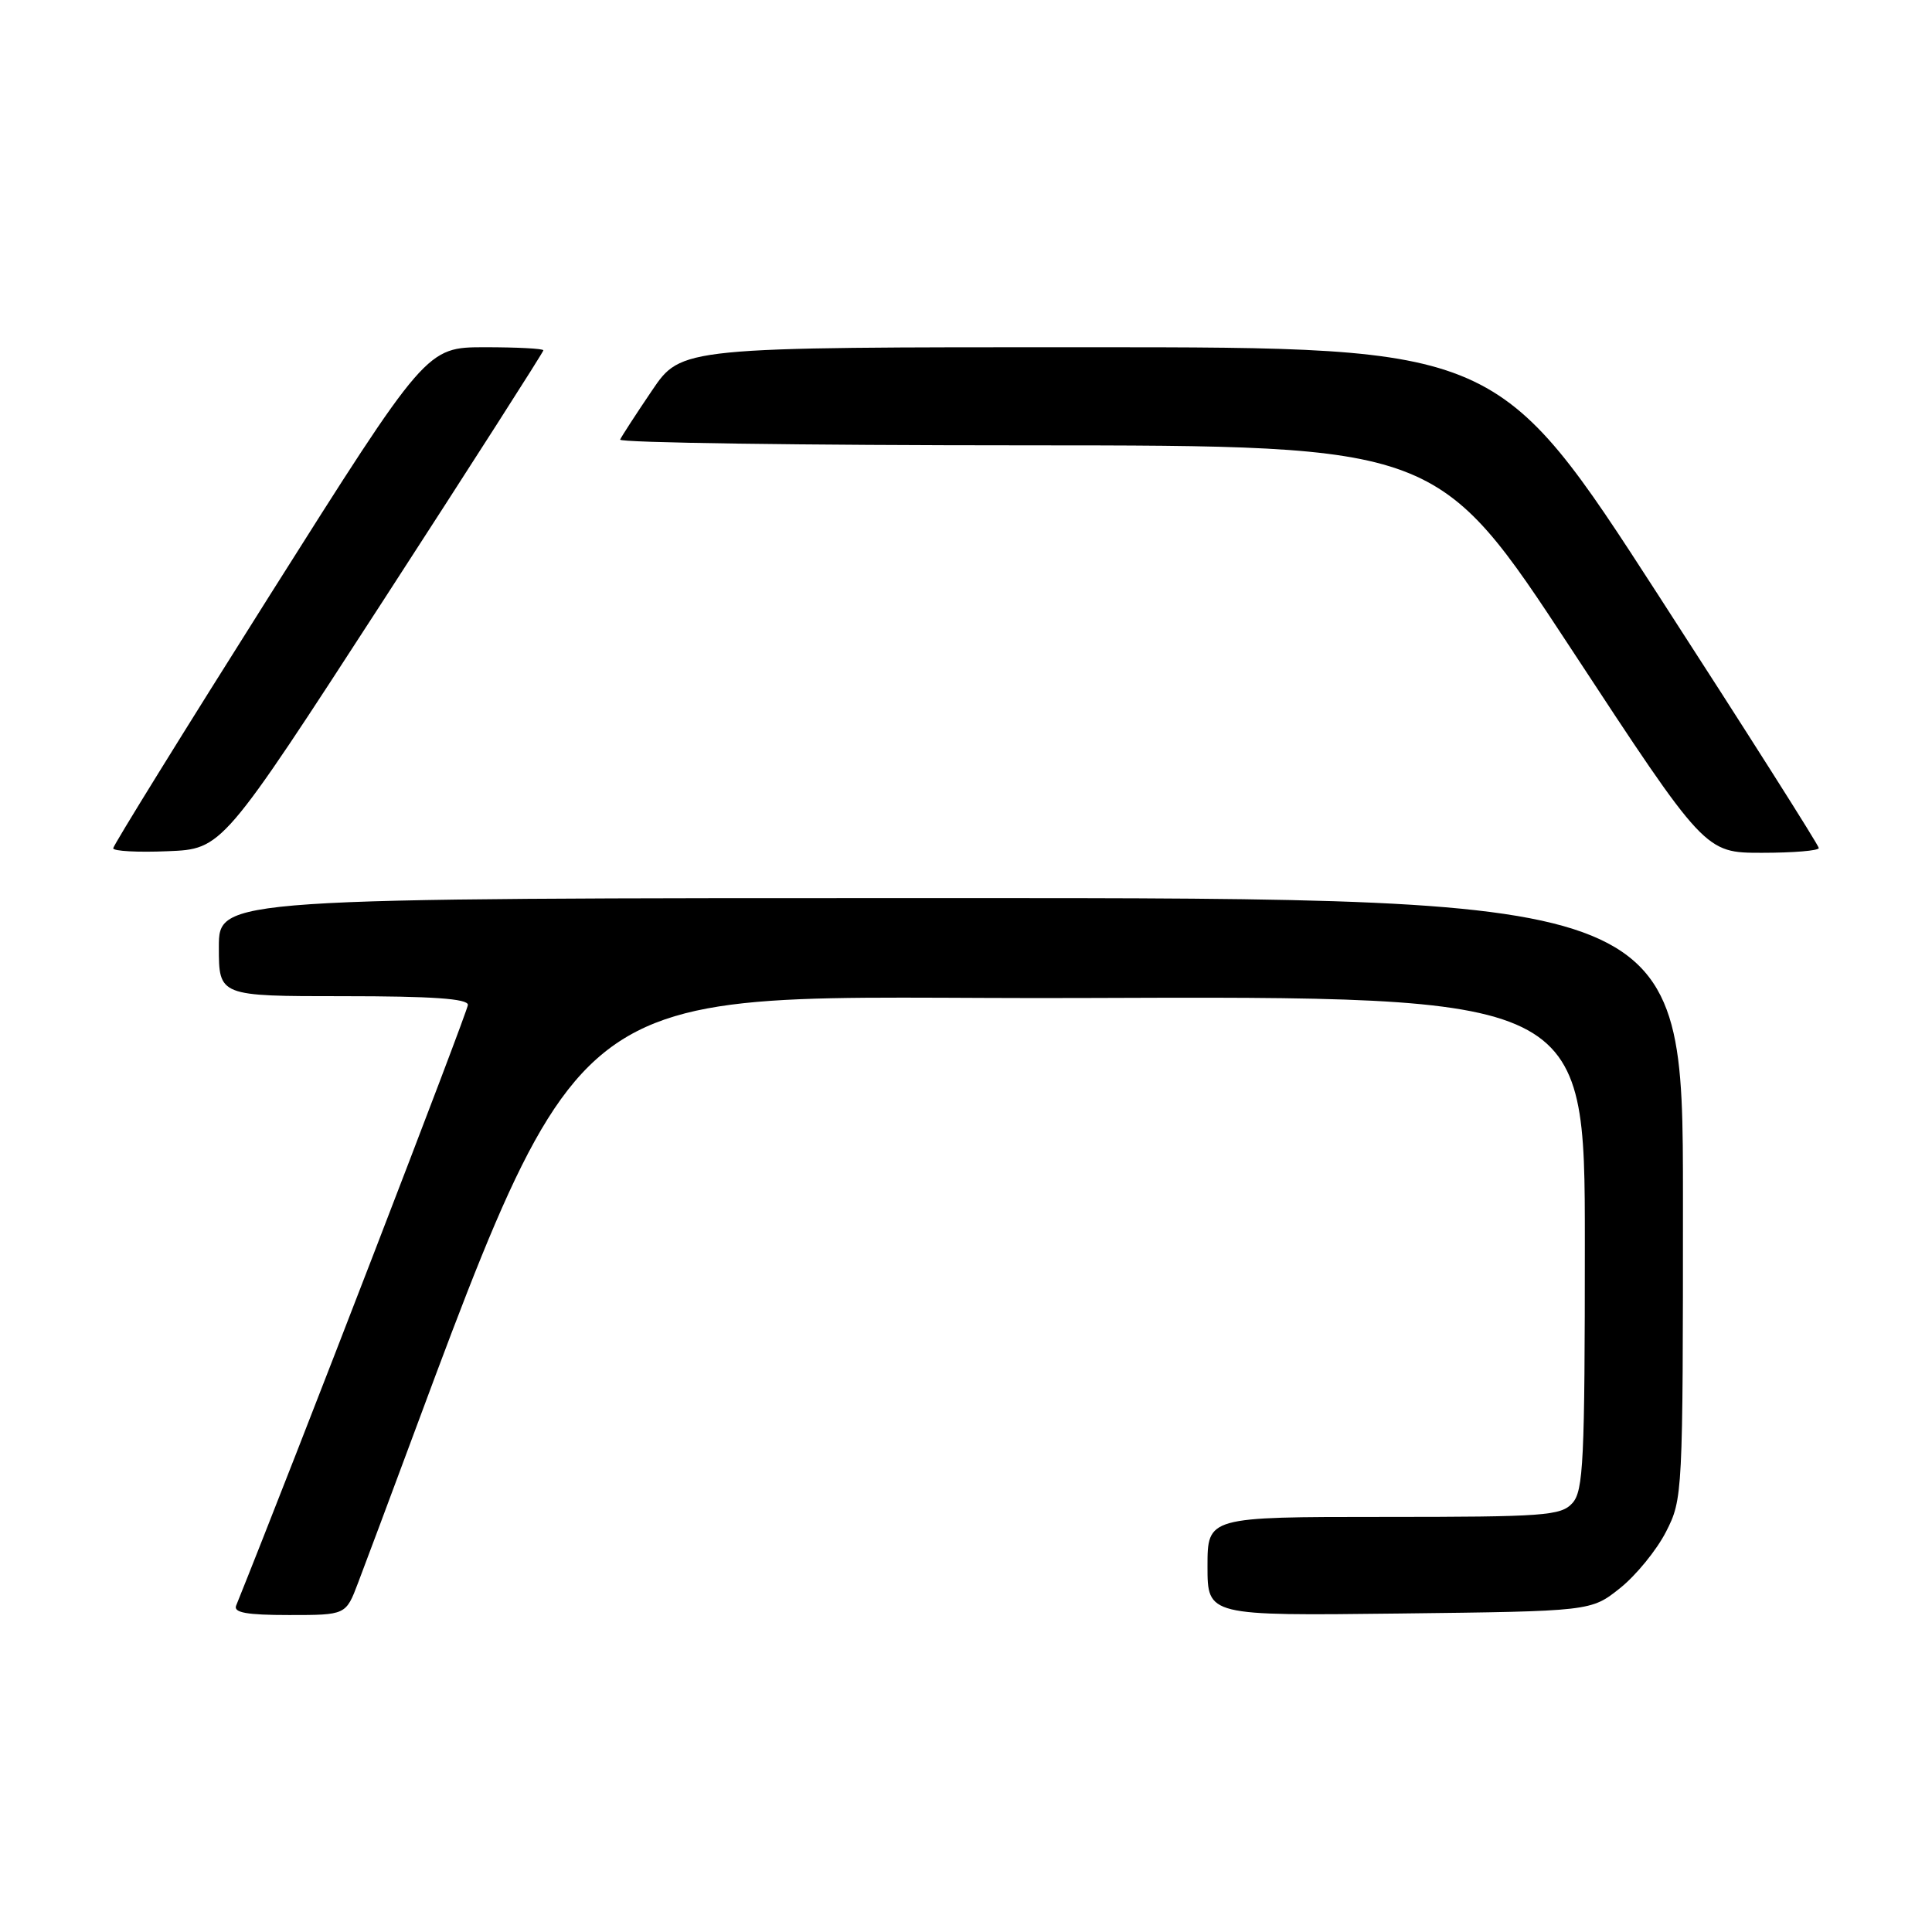 <?xml version="1.0" encoding="UTF-8" standalone="no"?>
<!DOCTYPE svg PUBLIC "-//W3C//DTD SVG 1.1//EN" "http://www.w3.org/Graphics/SVG/1.1/DTD/svg11.dtd" >
<svg xmlns="http://www.w3.org/2000/svg" xmlns:xlink="http://www.w3.org/1999/xlink" version="1.1" viewBox="0 0 256 256">
 <g >
 <path fill="currentColor"
d=" M 47.44 209.75 C 79.29 125.44 70.53 132.52 143.33 132.24 C 210.00 131.99 210.00 131.99 210.00 164.66 C 210.00 193.67 209.81 197.55 208.35 199.17 C 206.83 200.84 204.69 201.00 183.35 201.00 C 160.00 201.00 160.00 201.00 160.00 207.55 C 160.00 214.10 160.00 214.10 185.41 213.80 C 210.82 213.50 210.82 213.50 214.66 210.44 C 216.77 208.76 219.51 205.40 220.75 202.98 C 222.97 198.63 223.00 198.08 223.00 158.79 C 223.00 119.00 223.00 119.00 126.00 119.00 C 29.00 119.00 29.00 119.00 29.00 125.50 C 29.00 132.00 29.00 132.00 45.50 132.00 C 57.27 132.00 62.00 132.33 62.00 133.15 C 62.00 133.98 38.80 194.12 31.29 212.75 C 30.91 213.68 32.69 214.00 38.31 214.00 C 45.83 214.00 45.83 214.00 47.44 209.75 Z  M 50.72 79.67 C 62.42 61.62 72.00 46.65 72.00 46.42 C 72.00 46.19 68.51 46.01 64.25 46.01 C 56.50 46.02 56.50 46.02 35.75 78.87 C 24.34 96.94 15.00 112.03 15.00 112.40 C 15.00 112.78 18.25 112.96 22.22 112.79 C 29.44 112.50 29.44 112.50 50.72 79.67 Z  M 241.00 112.37 C 241.00 112.02 231.44 96.95 219.75 78.88 C 198.50 46.02 198.50 46.02 144.39 46.01 C 90.28 46.00 90.28 46.00 86.39 51.75 C 84.25 54.91 82.35 57.84 82.17 58.25 C 81.98 58.66 106.28 59.01 136.17 59.01 C 190.50 59.03 190.50 59.03 208.21 86.01 C 225.92 113.00 225.92 113.00 233.46 113.00 C 237.61 113.00 241.00 112.72 241.00 112.37 Z "/>
</g>
</svg>